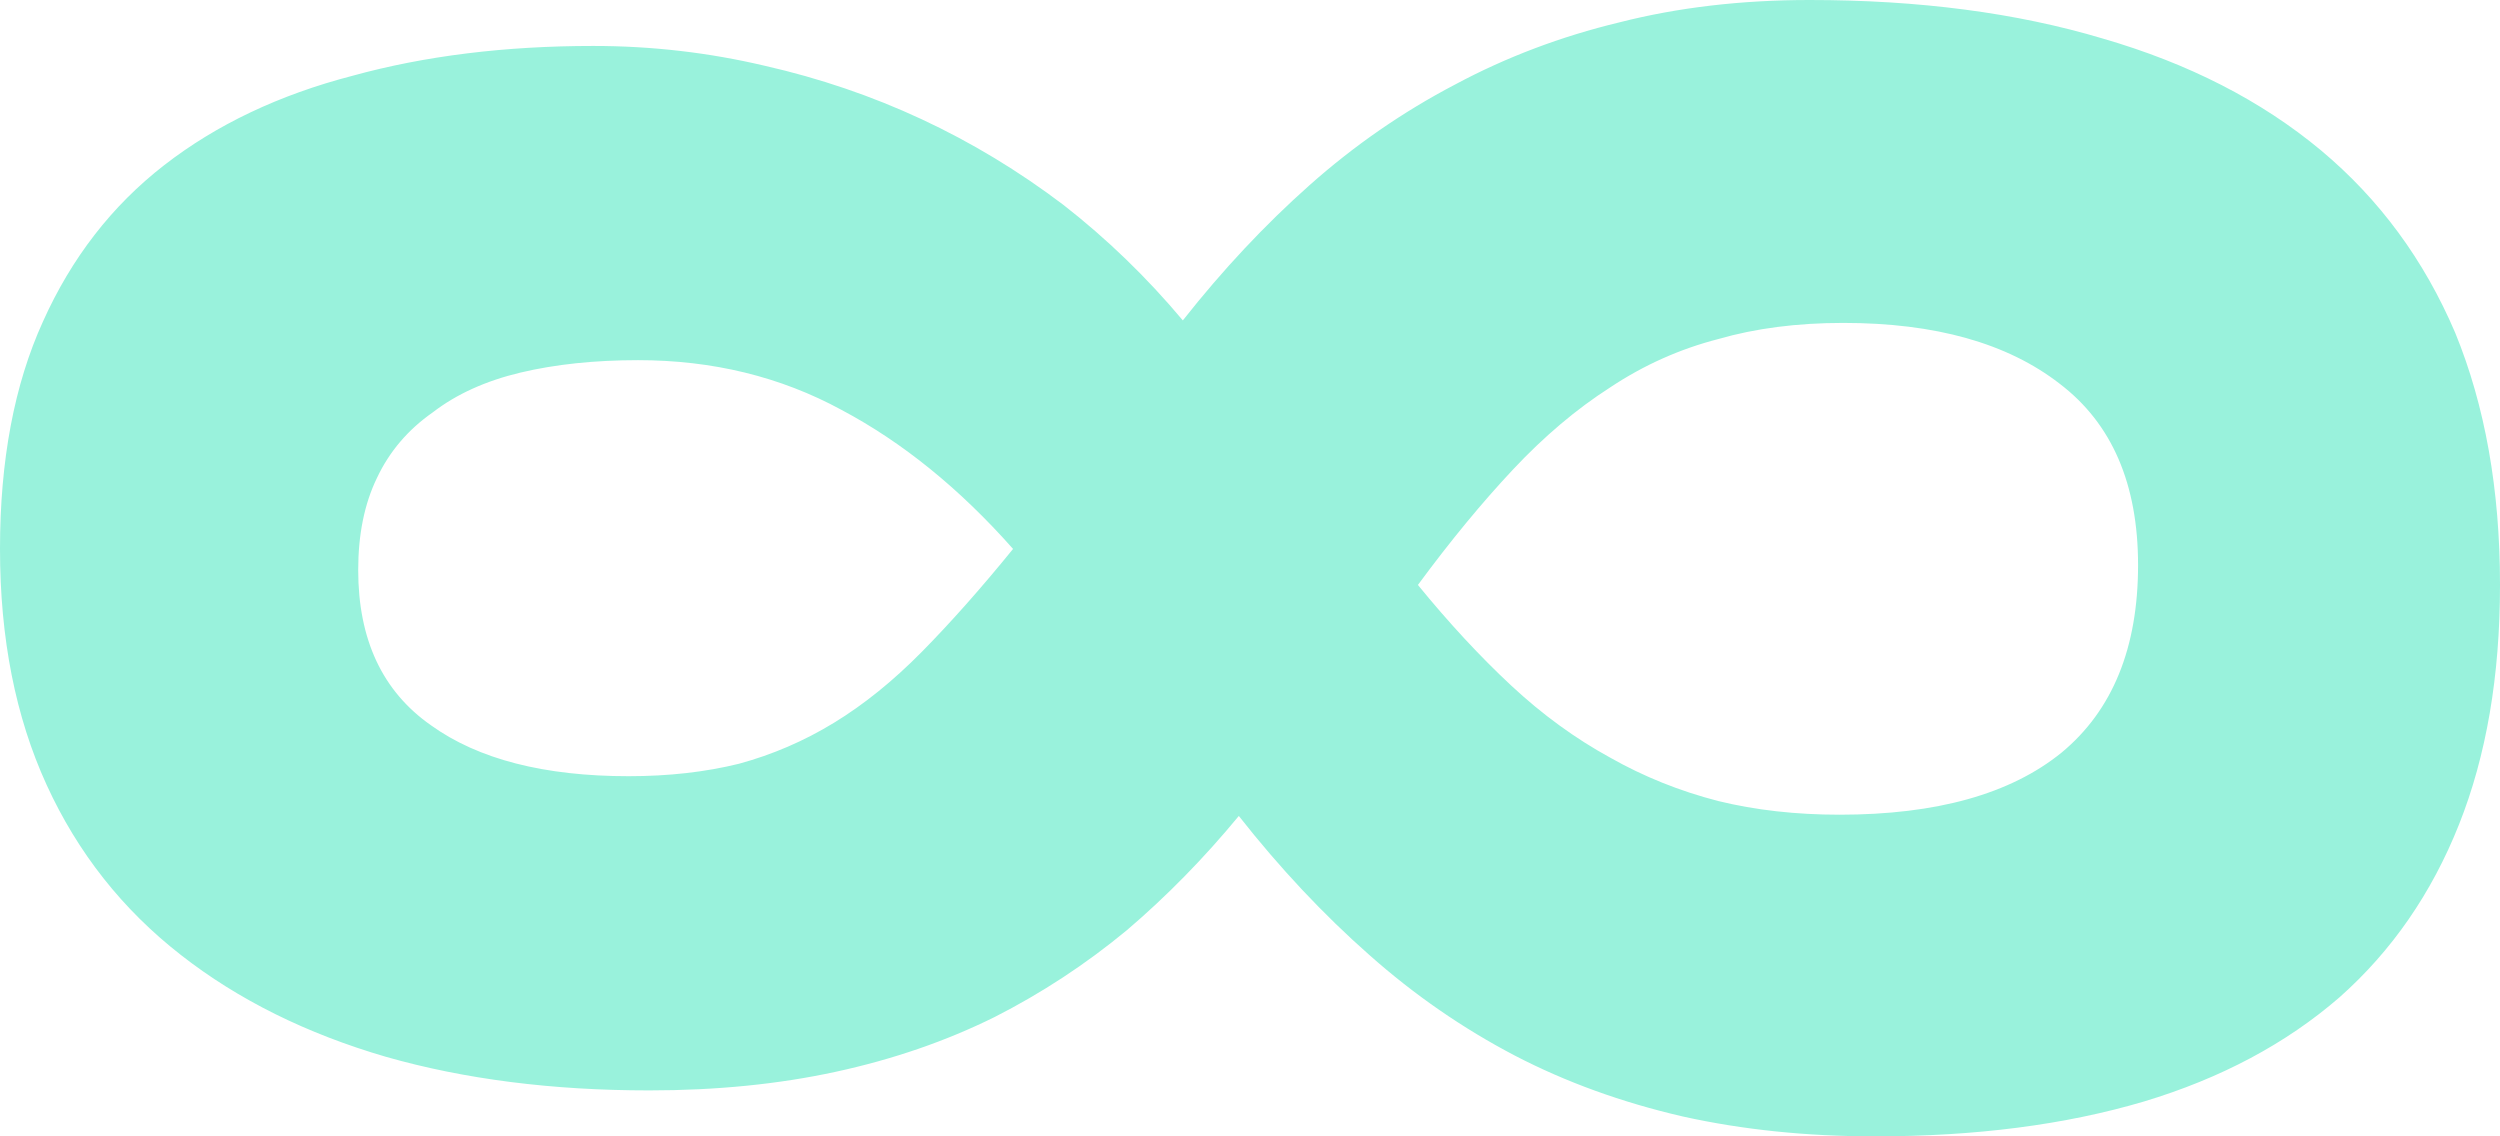 <svg width="110" height="50" viewBox="0 0 110 50" fill="none" xmlns="http://www.w3.org/2000/svg">
<path d="M79.627 3.34096e-07C84.443 1.23586e-07 88.739 0.565 92.515 1.694C96.291 2.787 99.493 4.426 102.119 6.612C104.692 8.761 106.662 11.439 108.03 14.645C109.343 17.851 110 21.548 110 25.738C110 29.745 109.398 33.261 108.194 36.284C106.99 39.308 105.239 41.84 102.94 43.88C100.587 45.92 97.714 47.45 94.321 48.47C90.873 49.49 86.933 50 82.5 50C79.49 50 76.672 49.709 74.045 49.126C71.363 48.506 68.9 47.614 66.657 46.448C64.358 45.246 62.224 43.77 60.254 42.022C58.229 40.237 56.313 38.197 54.508 35.902C52.975 37.76 51.333 39.435 49.582 40.929C47.776 42.423 45.833 43.698 43.754 44.754C41.619 45.811 39.294 46.612 36.776 47.158C34.259 47.705 31.522 47.978 28.567 47.978C24.299 47.978 20.44 47.486 16.992 46.503C13.49 45.483 10.48 43.989 7.963 42.022C5.391 40.018 3.42 37.523 2.052 34.535C0.684 31.548 -9.57829e-07 28.087 -1.12981e-06 24.153C-1.30019e-06 20.255 0.629 16.922 1.888 14.153C3.147 11.348 4.925 9.053 7.224 7.268C9.522 5.483 12.286 4.171 15.515 3.333C18.689 2.459 22.219 2.022 26.105 2.022C28.677 2.022 31.194 2.313 33.657 2.896C36.065 3.443 38.363 4.226 40.552 5.246C42.741 6.266 44.821 7.523 46.791 9.016C48.706 10.51 50.458 12.204 52.045 14.098C53.796 11.876 55.657 9.891 57.627 8.142C59.597 6.393 61.731 4.918 64.03 3.716C66.274 2.514 68.682 1.603 71.254 0.984C73.826 0.328 76.617 4.65665e-07 79.627 3.34096e-07ZM28.075 15.847C26.159 15.847 24.435 16.029 22.903 16.393C21.371 16.758 20.085 17.341 19.045 18.142C17.95 18.907 17.129 19.872 16.582 21.038C16.035 22.168 15.761 23.515 15.761 25.082C15.761 28.142 16.828 30.419 18.963 31.913C21.042 33.406 23.943 34.153 27.664 34.153C29.415 34.153 31.03 33.971 32.508 33.607C33.985 33.206 35.381 32.605 36.694 31.803C38.008 31.002 39.294 29.964 40.552 28.689C41.811 27.413 43.152 25.902 44.575 24.153C42.221 21.494 39.704 19.454 37.022 18.033C34.341 16.576 31.358 15.847 28.075 15.847ZM81.105 14.208C79.08 14.208 77.246 14.444 75.605 14.918C73.908 15.355 72.321 16.066 70.843 17.049C69.366 17.996 67.943 19.198 66.575 20.656C65.207 22.113 63.811 23.807 62.388 25.738C63.756 27.413 65.124 28.889 66.493 30.164C67.861 31.439 69.311 32.495 70.843 33.333C72.321 34.171 73.908 34.809 75.605 35.246C77.246 35.647 79.025 35.847 80.94 35.847C85.209 35.847 88.465 34.936 90.709 33.115C92.953 31.257 94.075 28.506 94.075 24.863C94.075 21.293 92.925 18.634 90.627 16.885C88.328 15.1 85.154 14.208 81.105 14.208Z" fill="#99F2DC"/>
</svg>

